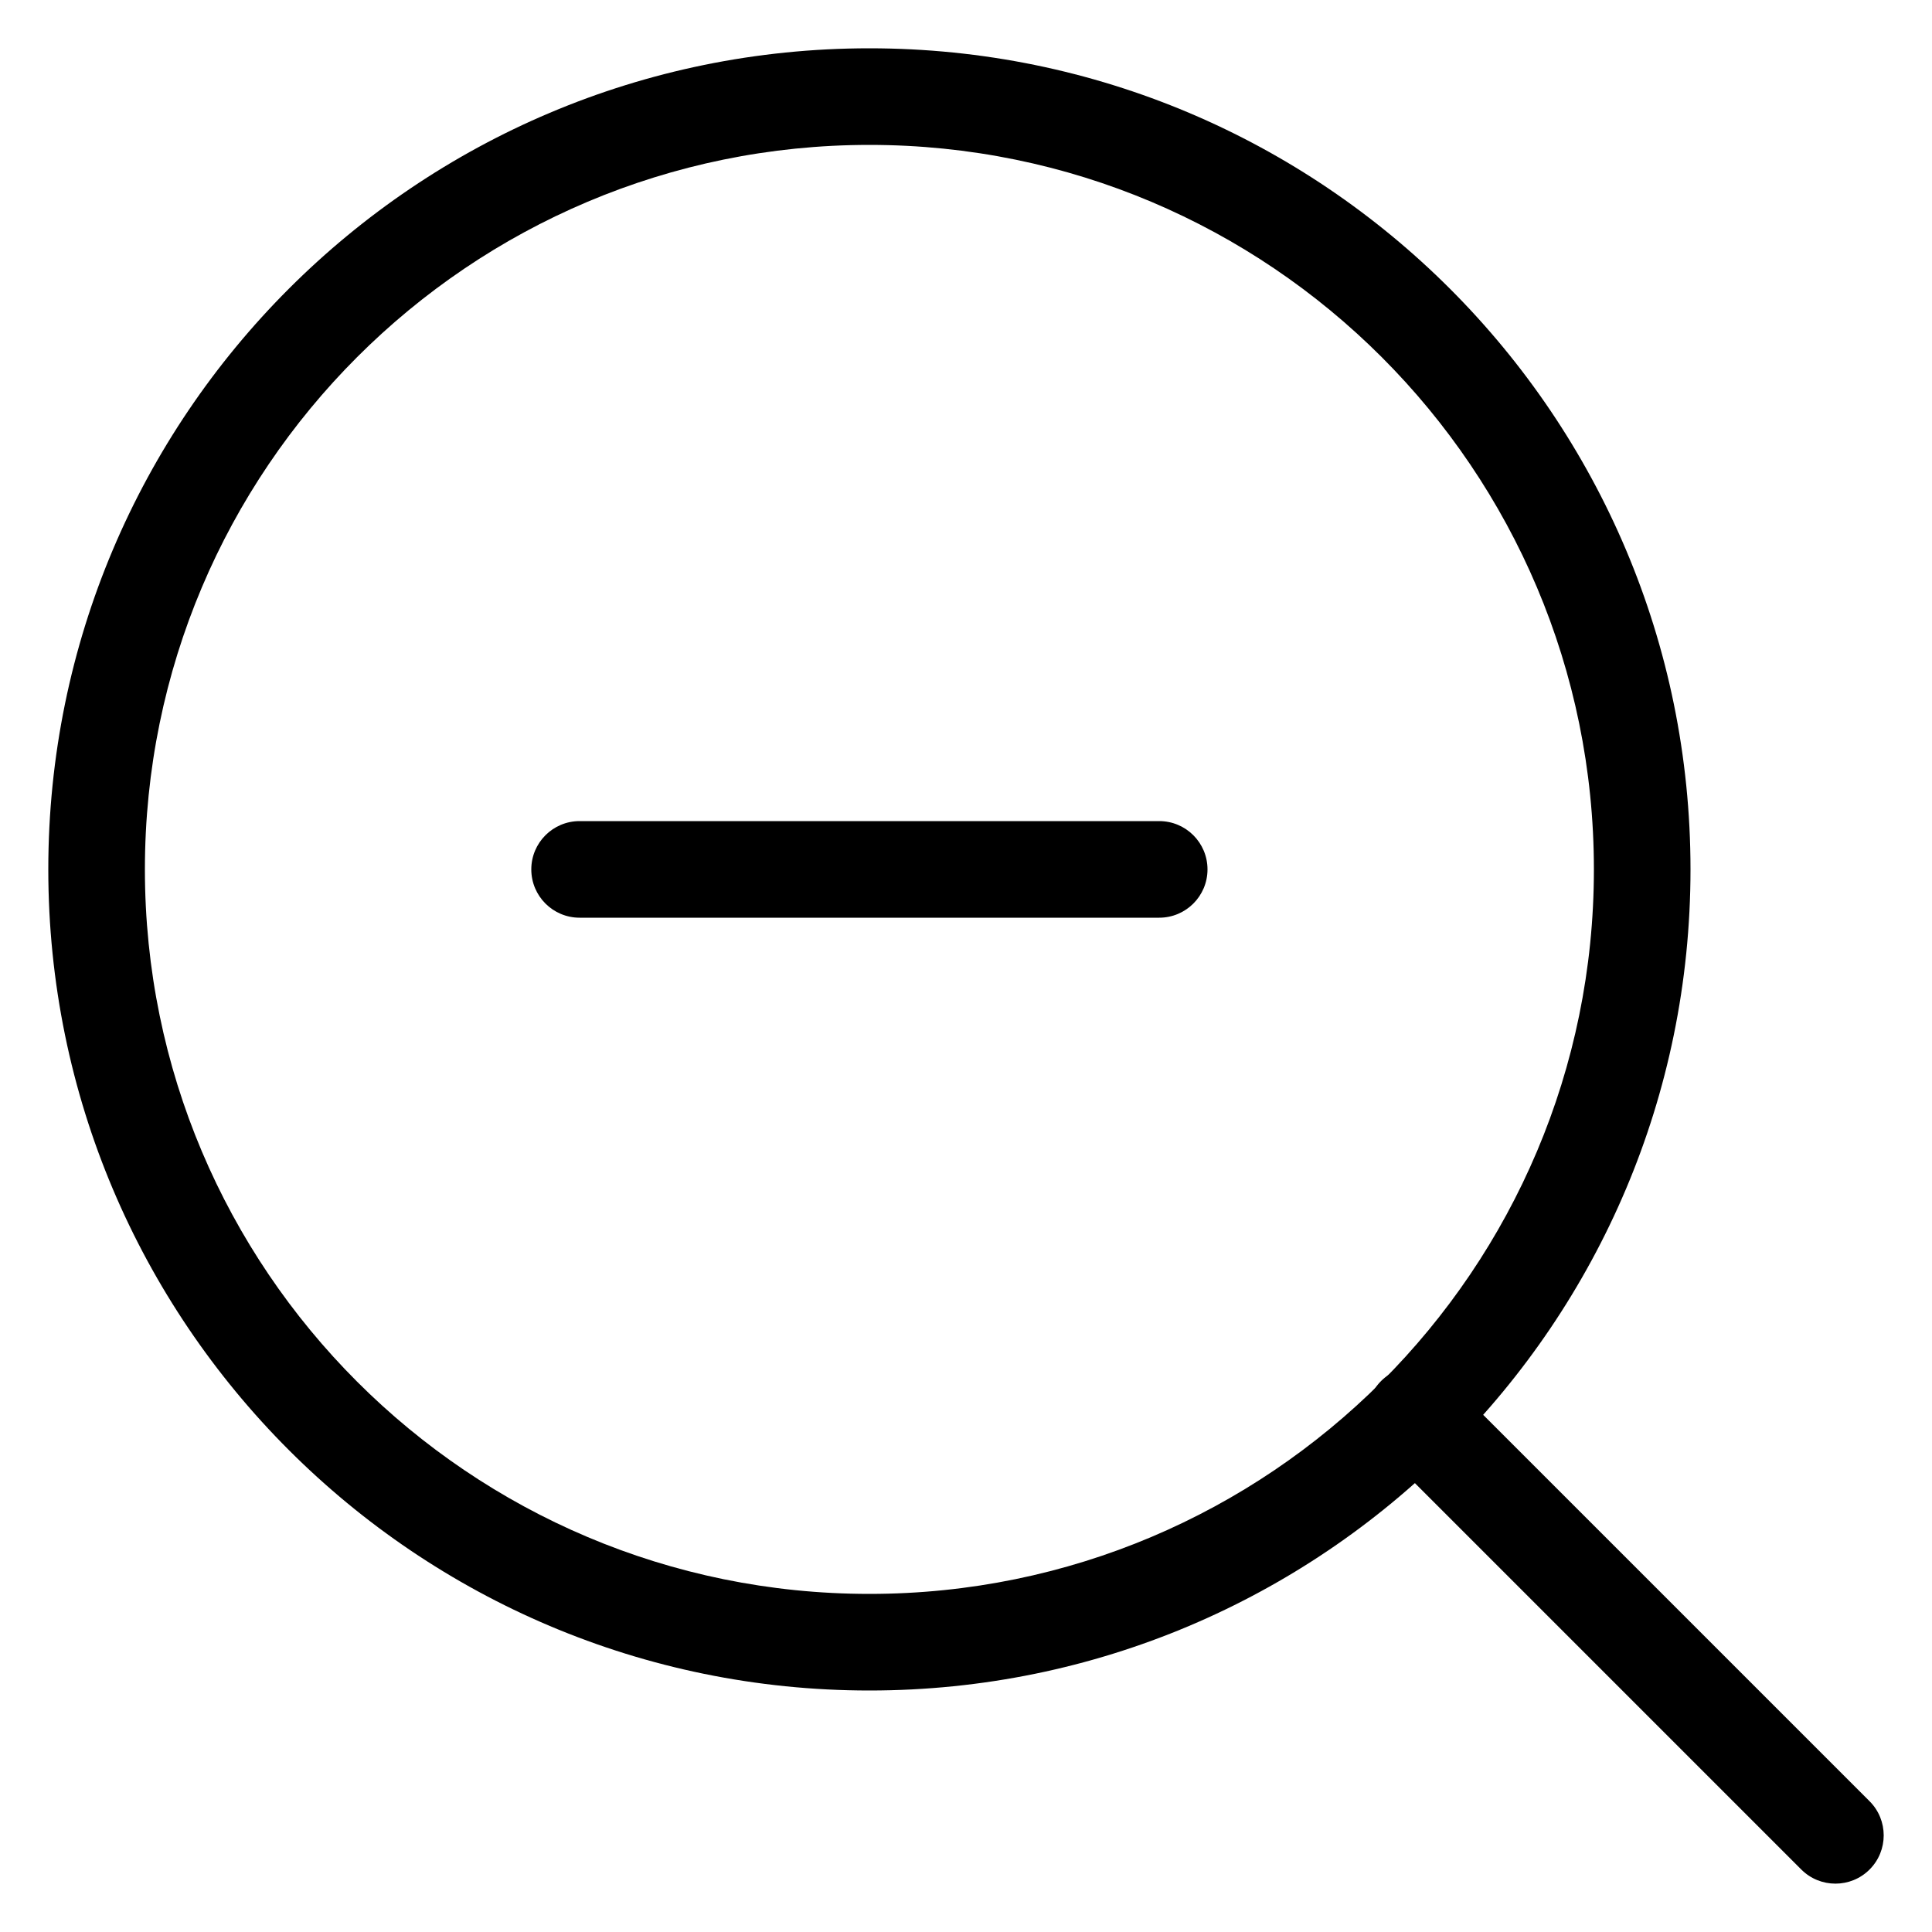 <!-- Generated by IcoMoon.io -->
<svg version="1.1" xmlns="http://www.w3.org/2000/svg" width="32" height="32" viewBox="0 0 32 32">
<title>zoom-out</title>
<path d="M14.4 28c7.511 0 13.6-6.089 13.6-13.6s-6.089-13.6-13.6-13.6c-7.511 0-13.6 6.089-13.6 13.6s6.089 13.6 13.6 13.6zM14.4 26.4c-6.627 0-12-5.373-12-12s5.373-12 12-12c6.627 0 12 5.373 12 12s-5.373 12-12 12z"></path>
<path d="M30.966 29.834l-6.96-6.96c-0.312-0.312-0.819-0.312-1.131 0s-0.312 0.819 0 1.131l6.96 6.96c0.312 0.312 0.819 0.312 1.131 0s0.312-0.819 0-1.131z"></path>
<path d="M9.6 15.2h9.6c0.442 0 0.8-0.358 0.8-0.8s-0.358-0.8-0.8-0.8h-9.6c-0.442 0-0.8 0.358-0.8 0.8s0.358 0.8 0.8 0.8z"></path>
</svg>
